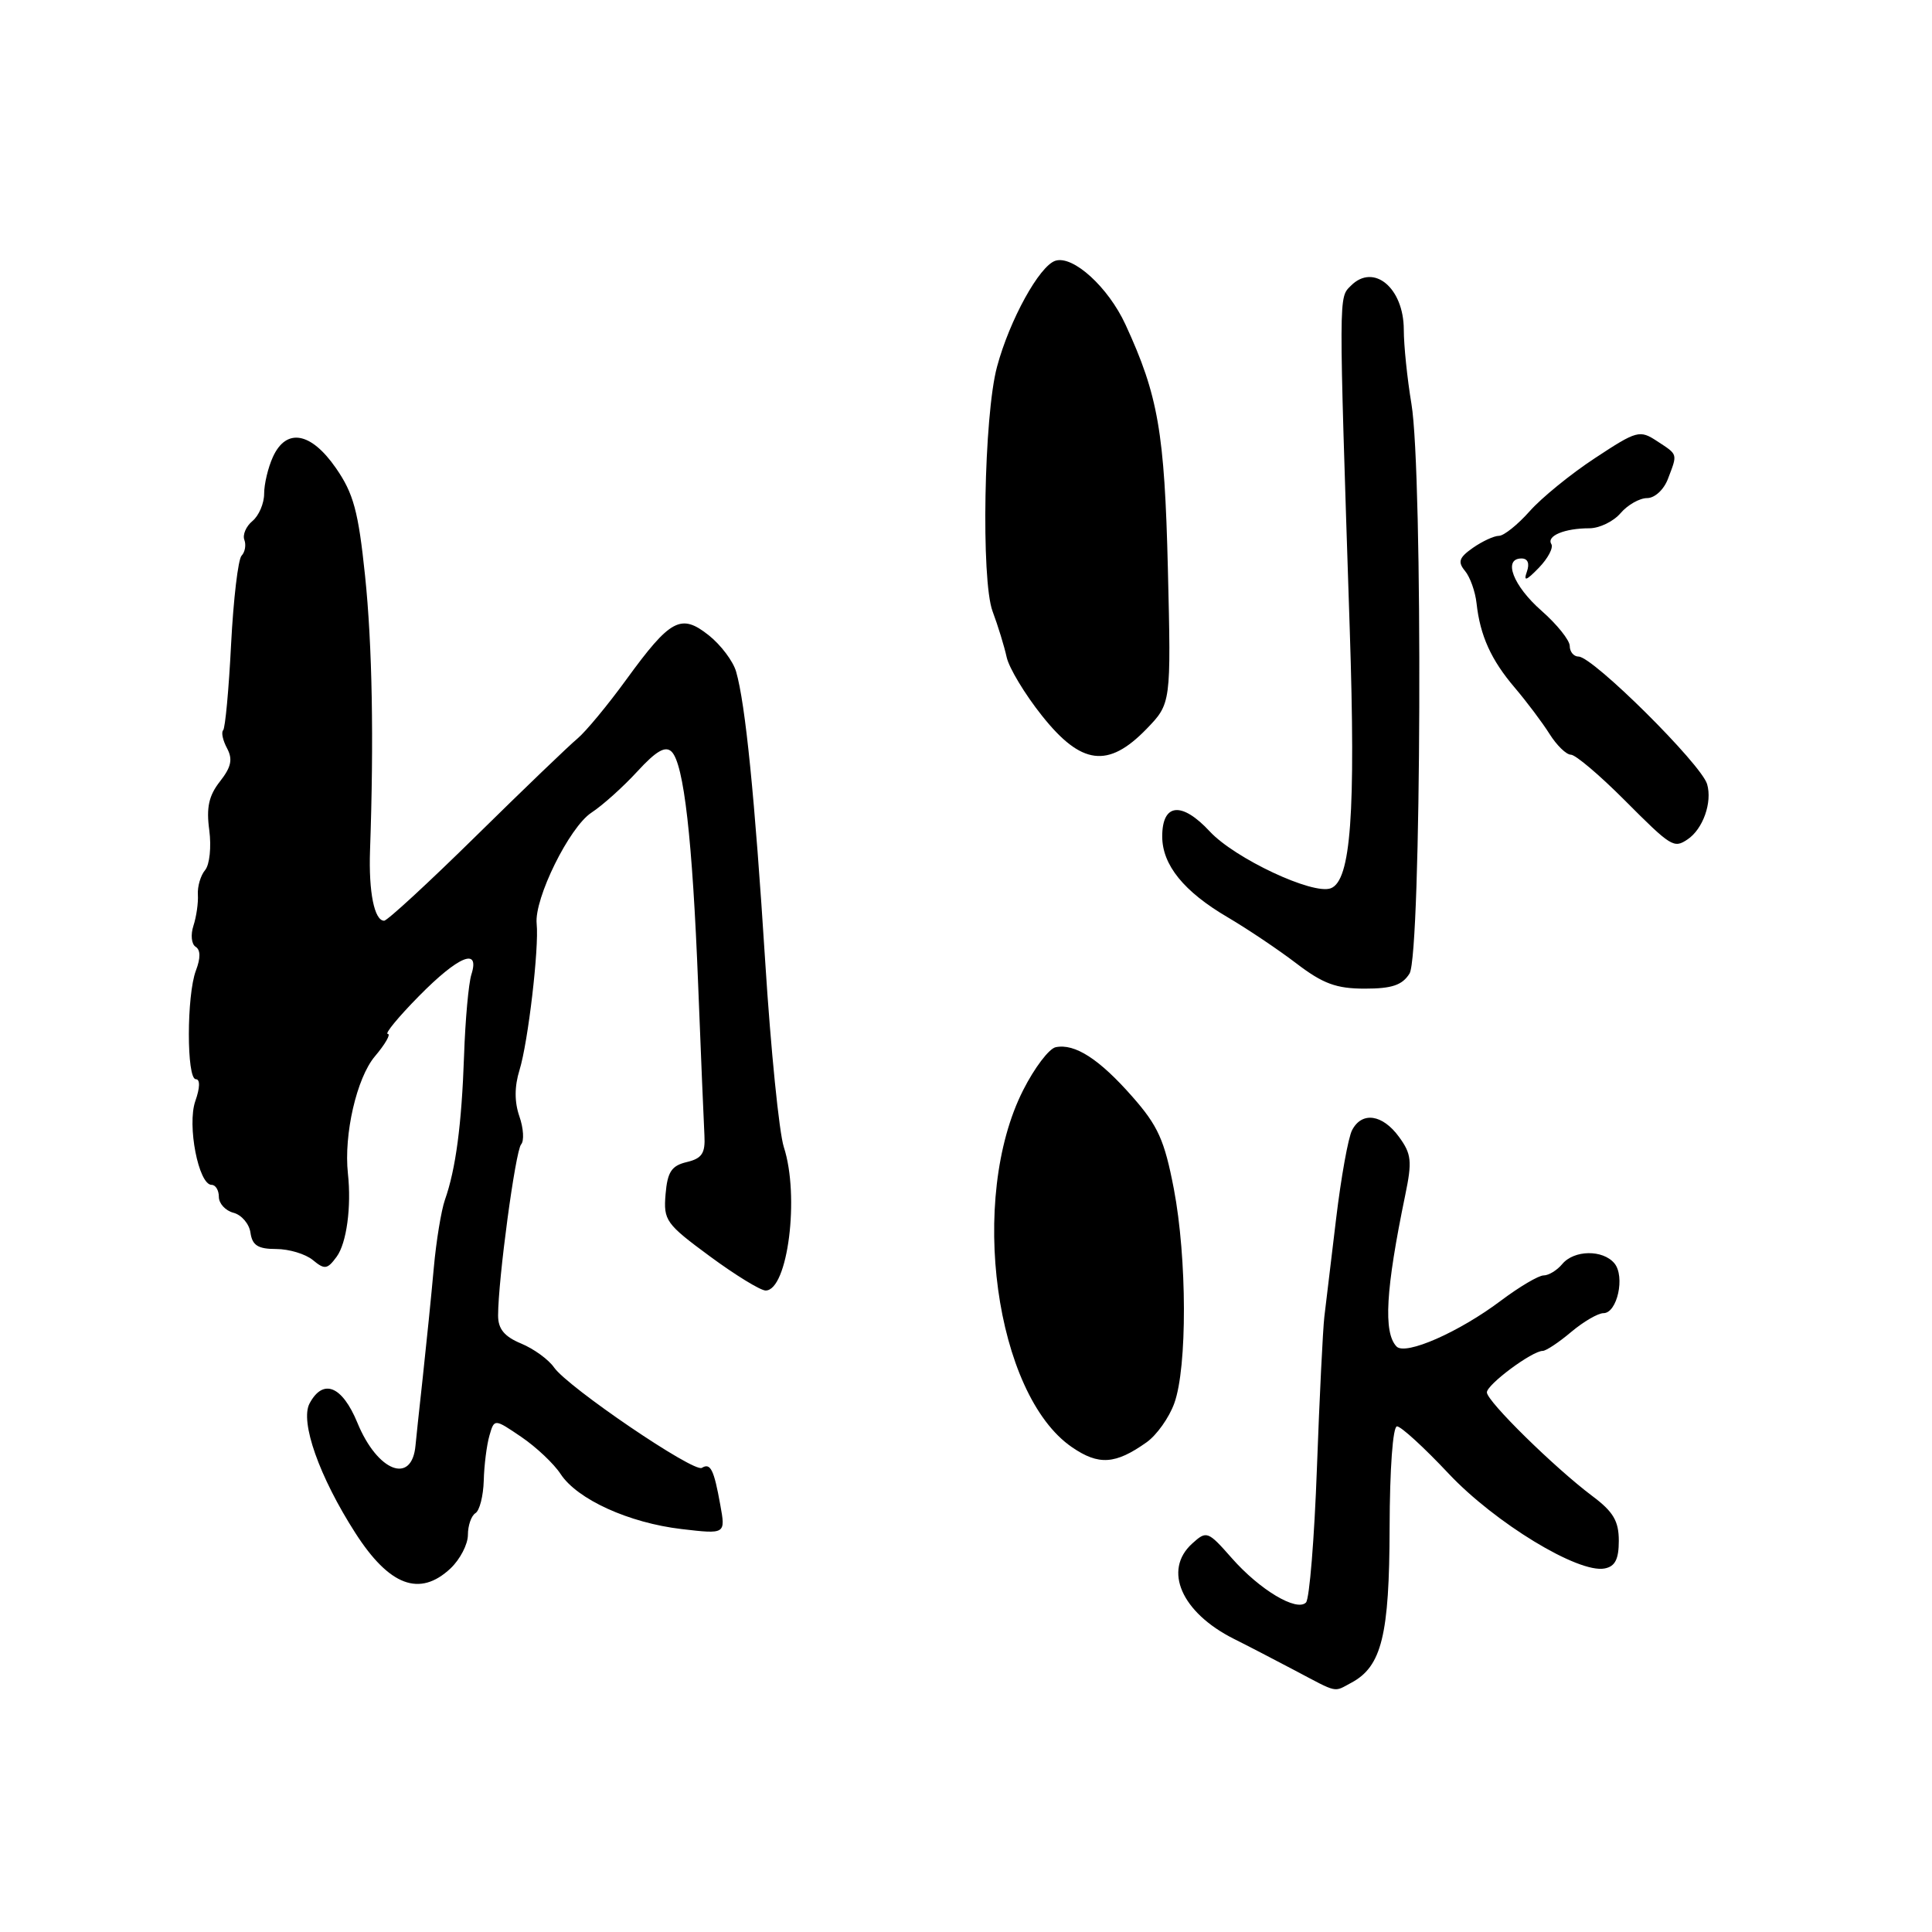 <?xml version="1.0" encoding="UTF-8" standalone="no"?>
<!DOCTYPE svg PUBLIC "-//W3C//DTD SVG 1.1//EN" "http://www.w3.org/Graphics/SVG/1.1/DTD/svg11.dtd" >
<svg xmlns="http://www.w3.org/2000/svg" xmlns:xlink="http://www.w3.org/1999/xlink" version="1.1" viewBox="0 0 256 256">
 <g >
 <path fill="currentColor"
d=" M 179.06 222.97 C 183.08 220.82 184.10 216.68 184.13 202.45 C 184.15 194.60 184.56 189.00 185.11 189.00 C 185.64 189.00 188.71 191.81 191.94 195.25 C 198.08 201.78 209.14 208.51 212.62 207.83 C 214.01 207.57 214.50 206.60 214.50 204.16 C 214.50 201.55 213.77 200.31 211.00 198.24 C 205.99 194.48 197.03 185.68 197.02 184.50 C 197.01 183.46 203.02 179.00 204.42 179.00 C 204.85 179.00 206.55 177.88 208.18 176.50 C 209.82 175.12 211.75 174.00 212.47 174.00 C 214.29 174.00 215.36 169.14 213.92 167.40 C 212.39 165.56 208.57 165.61 207.00 167.50 C 206.32 168.32 205.21 169.00 204.54 169.00 C 203.87 169.00 201.34 170.50 198.91 172.32 C 193.34 176.52 186.23 179.64 185.05 178.42 C 183.28 176.57 183.61 170.88 186.20 158.36 C 187.13 153.87 187.03 152.91 185.38 150.65 C 183.19 147.64 180.46 147.25 179.16 149.75 C 178.65 150.71 177.70 156.00 177.04 161.50 C 176.38 167.00 175.68 172.85 175.48 174.50 C 175.29 176.15 174.84 185.15 174.50 194.50 C 174.16 203.85 173.51 211.88 173.05 212.34 C 171.82 213.59 166.92 210.67 163.22 206.46 C 160.04 202.85 159.88 202.80 157.97 204.53 C 154.08 208.05 156.55 213.67 163.50 217.16 C 165.15 217.98 168.75 219.85 171.50 221.30 C 177.39 224.41 176.66 224.25 179.06 222.97 Z  M 59.69 207.83 C 60.96 206.63 62.00 204.63 62.00 203.38 C 62.00 202.14 62.45 200.84 63.00 200.50 C 63.55 200.16 64.04 198.22 64.10 196.19 C 64.15 194.16 64.49 191.48 64.85 190.23 C 65.50 187.97 65.50 187.97 69.09 190.41 C 71.06 191.75 73.40 193.96 74.28 195.31 C 76.49 198.68 83.33 201.79 90.32 202.61 C 96.15 203.29 96.15 203.29 95.44 199.40 C 94.60 194.71 94.14 193.80 93.00 194.50 C 91.93 195.16 75.28 183.84 73.42 181.20 C 72.69 180.14 70.71 178.71 69.04 178.02 C 66.83 177.10 66.00 176.09 66.00 174.32 C 66.00 169.56 68.30 152.49 69.05 151.64 C 69.47 151.17 69.37 149.49 68.82 147.92 C 68.16 146.01 68.16 143.97 68.84 141.78 C 69.98 138.08 71.44 125.59 71.11 122.40 C 70.77 119.07 75.44 109.60 78.37 107.68 C 79.84 106.72 82.58 104.26 84.46 102.21 C 86.96 99.49 88.17 98.80 88.99 99.60 C 90.62 101.21 91.75 111.18 92.51 130.50 C 92.88 139.85 93.25 148.82 93.34 150.44 C 93.47 152.81 93.02 153.50 91.00 153.98 C 88.98 154.46 88.44 155.28 88.19 158.25 C 87.90 161.71 88.24 162.18 94.05 166.46 C 97.44 168.96 100.77 171.00 101.45 171.00 C 104.39 171.00 105.98 158.49 103.86 151.99 C 103.24 150.07 102.13 139.05 101.40 127.50 C 100.01 105.61 98.77 93.25 97.54 89.00 C 97.15 87.62 95.52 85.46 93.94 84.20 C 90.24 81.25 88.85 81.99 83.00 90.03 C 80.53 93.43 77.61 96.95 76.52 97.86 C 75.43 98.76 69.39 104.56 63.10 110.75 C 56.81 116.94 51.32 122.00 50.90 122.00 C 49.60 122.00 48.84 118.18 49.03 112.72 C 49.55 98.03 49.33 85.48 48.37 76.27 C 47.48 67.73 46.84 65.38 44.51 62.02 C 41.20 57.24 37.93 56.67 36.16 60.55 C 35.52 61.95 35.00 64.14 35.00 65.42 C 35.00 66.71 34.30 68.33 33.45 69.04 C 32.60 69.74 32.12 70.87 32.38 71.54 C 32.63 72.21 32.47 73.15 32.01 73.63 C 31.55 74.11 30.93 79.40 30.62 85.38 C 30.32 91.37 29.84 96.49 29.57 96.76 C 29.29 97.04 29.53 98.12 30.09 99.16 C 30.86 100.61 30.64 101.64 29.15 103.54 C 27.67 105.42 27.32 107.00 27.73 110.00 C 28.02 112.22 27.78 114.56 27.18 115.29 C 26.58 116.00 26.15 117.47 26.22 118.55 C 26.29 119.62 26.02 121.47 25.63 122.67 C 25.24 123.86 25.37 125.11 25.92 125.45 C 26.58 125.86 26.59 126.95 25.96 128.60 C 24.72 131.87 24.71 143.00 25.95 143.00 C 26.53 143.00 26.51 144.12 25.88 145.90 C 24.77 149.09 26.31 157.00 28.04 157.00 C 28.57 157.00 29.00 157.72 29.00 158.59 C 29.00 159.47 29.87 160.42 30.94 160.70 C 32.01 160.98 33.03 162.17 33.19 163.35 C 33.43 165.02 34.19 165.50 36.59 165.50 C 38.29 165.50 40.48 166.16 41.45 166.96 C 43.02 168.26 43.37 168.21 44.61 166.52 C 45.93 164.72 46.58 159.91 46.10 155.50 C 45.54 150.33 47.26 142.85 49.66 139.99 C 51.05 138.35 51.82 137.00 51.38 137.00 C 50.94 137.00 52.79 134.75 55.50 132.00 C 60.76 126.66 63.62 125.48 62.46 129.13 C 62.09 130.30 61.65 135.13 61.49 139.88 C 61.17 149.04 60.39 154.92 58.95 159.00 C 58.47 160.38 57.80 164.43 57.48 168.00 C 57.16 171.57 56.50 178.10 56.02 182.50 C 55.54 186.90 55.10 190.95 55.06 191.50 C 54.60 196.78 50.02 195.01 47.36 188.53 C 45.34 183.63 42.82 182.60 41.02 185.96 C 39.73 188.38 42.30 195.67 47.08 203.12 C 51.59 210.15 55.61 211.65 59.69 207.83 Z  M 151.93 191.11 C 153.27 190.16 154.92 187.84 155.60 185.94 C 157.33 181.18 157.29 166.70 155.54 157.53 C 154.30 151.08 153.45 149.18 150.03 145.30 C 145.65 140.32 142.42 138.24 139.89 138.76 C 139.00 138.94 137.06 141.51 135.57 144.46 C 128.30 158.81 131.85 184.77 142.04 191.76 C 145.58 194.19 147.79 194.05 151.93 191.11 Z  M 186.77 129.00 C 188.34 126.49 188.56 62.57 187.02 53.50 C 186.47 50.20 186.01 45.78 186.01 43.68 C 186.00 38.15 182.02 34.83 179.01 37.85 C 177.37 39.50 177.37 38.22 178.85 83.44 C 179.65 107.81 179.00 116.68 176.34 117.70 C 173.97 118.61 163.63 113.75 160.31 110.18 C 156.58 106.16 154.00 106.43 154.00 110.83 C 154.00 114.61 156.87 118.15 162.70 121.56 C 165.28 123.08 169.37 125.82 171.78 127.66 C 175.30 130.35 177.07 131.00 180.84 131.00 C 184.43 131.00 185.81 130.54 186.77 129.00 Z  M 223.60 111.23 C 225.65 109.87 226.91 106.31 226.20 103.90 C 225.43 101.26 211.06 87.00 209.17 87.00 C 208.53 87.00 208.00 86.37 208.00 85.60 C 208.00 84.84 206.31 82.73 204.25 80.92 C 200.49 77.62 199.11 74.00 201.61 74.00 C 202.44 74.00 202.71 74.65 202.32 75.75 C 201.85 77.09 202.22 76.97 203.90 75.24 C 205.11 73.99 205.86 72.58 205.56 72.09 C 204.89 71.01 207.32 70.00 210.59 70.00 C 211.93 70.00 213.79 69.10 214.73 68.00 C 215.67 66.90 217.26 66.00 218.25 66.00 C 219.26 66.00 220.48 64.88 221.02 63.43 C 222.30 60.07 222.36 60.28 219.58 58.46 C 217.27 56.94 216.90 57.04 211.36 60.69 C 208.17 62.78 204.26 65.96 202.68 67.75 C 201.09 69.54 199.26 71.00 198.62 71.00 C 197.97 71.00 196.42 71.72 195.17 72.59 C 193.33 73.88 193.13 74.45 194.12 75.65 C 194.79 76.45 195.48 78.38 195.65 79.93 C 196.12 84.22 197.57 87.44 200.73 91.14 C 202.30 92.99 204.37 95.74 205.32 97.25 C 206.27 98.76 207.54 100.00 208.15 100.00 C 208.76 100.00 211.95 102.70 215.24 106.00 C 221.46 112.24 221.79 112.44 223.60 111.23 Z  M 151.90 96.61 C 155.18 93.22 155.18 93.22 154.75 75.36 C 154.31 57.27 153.47 52.41 149.13 43.00 C 146.84 38.04 142.19 33.81 139.85 34.55 C 137.73 35.22 133.77 42.41 132.11 48.60 C 130.37 55.04 129.98 76.87 131.52 81.00 C 132.24 82.92 133.08 85.67 133.39 87.09 C 133.71 88.52 135.81 92.01 138.07 94.84 C 143.27 101.38 146.83 101.83 151.90 96.61 Z "/>
</g>
</svg>